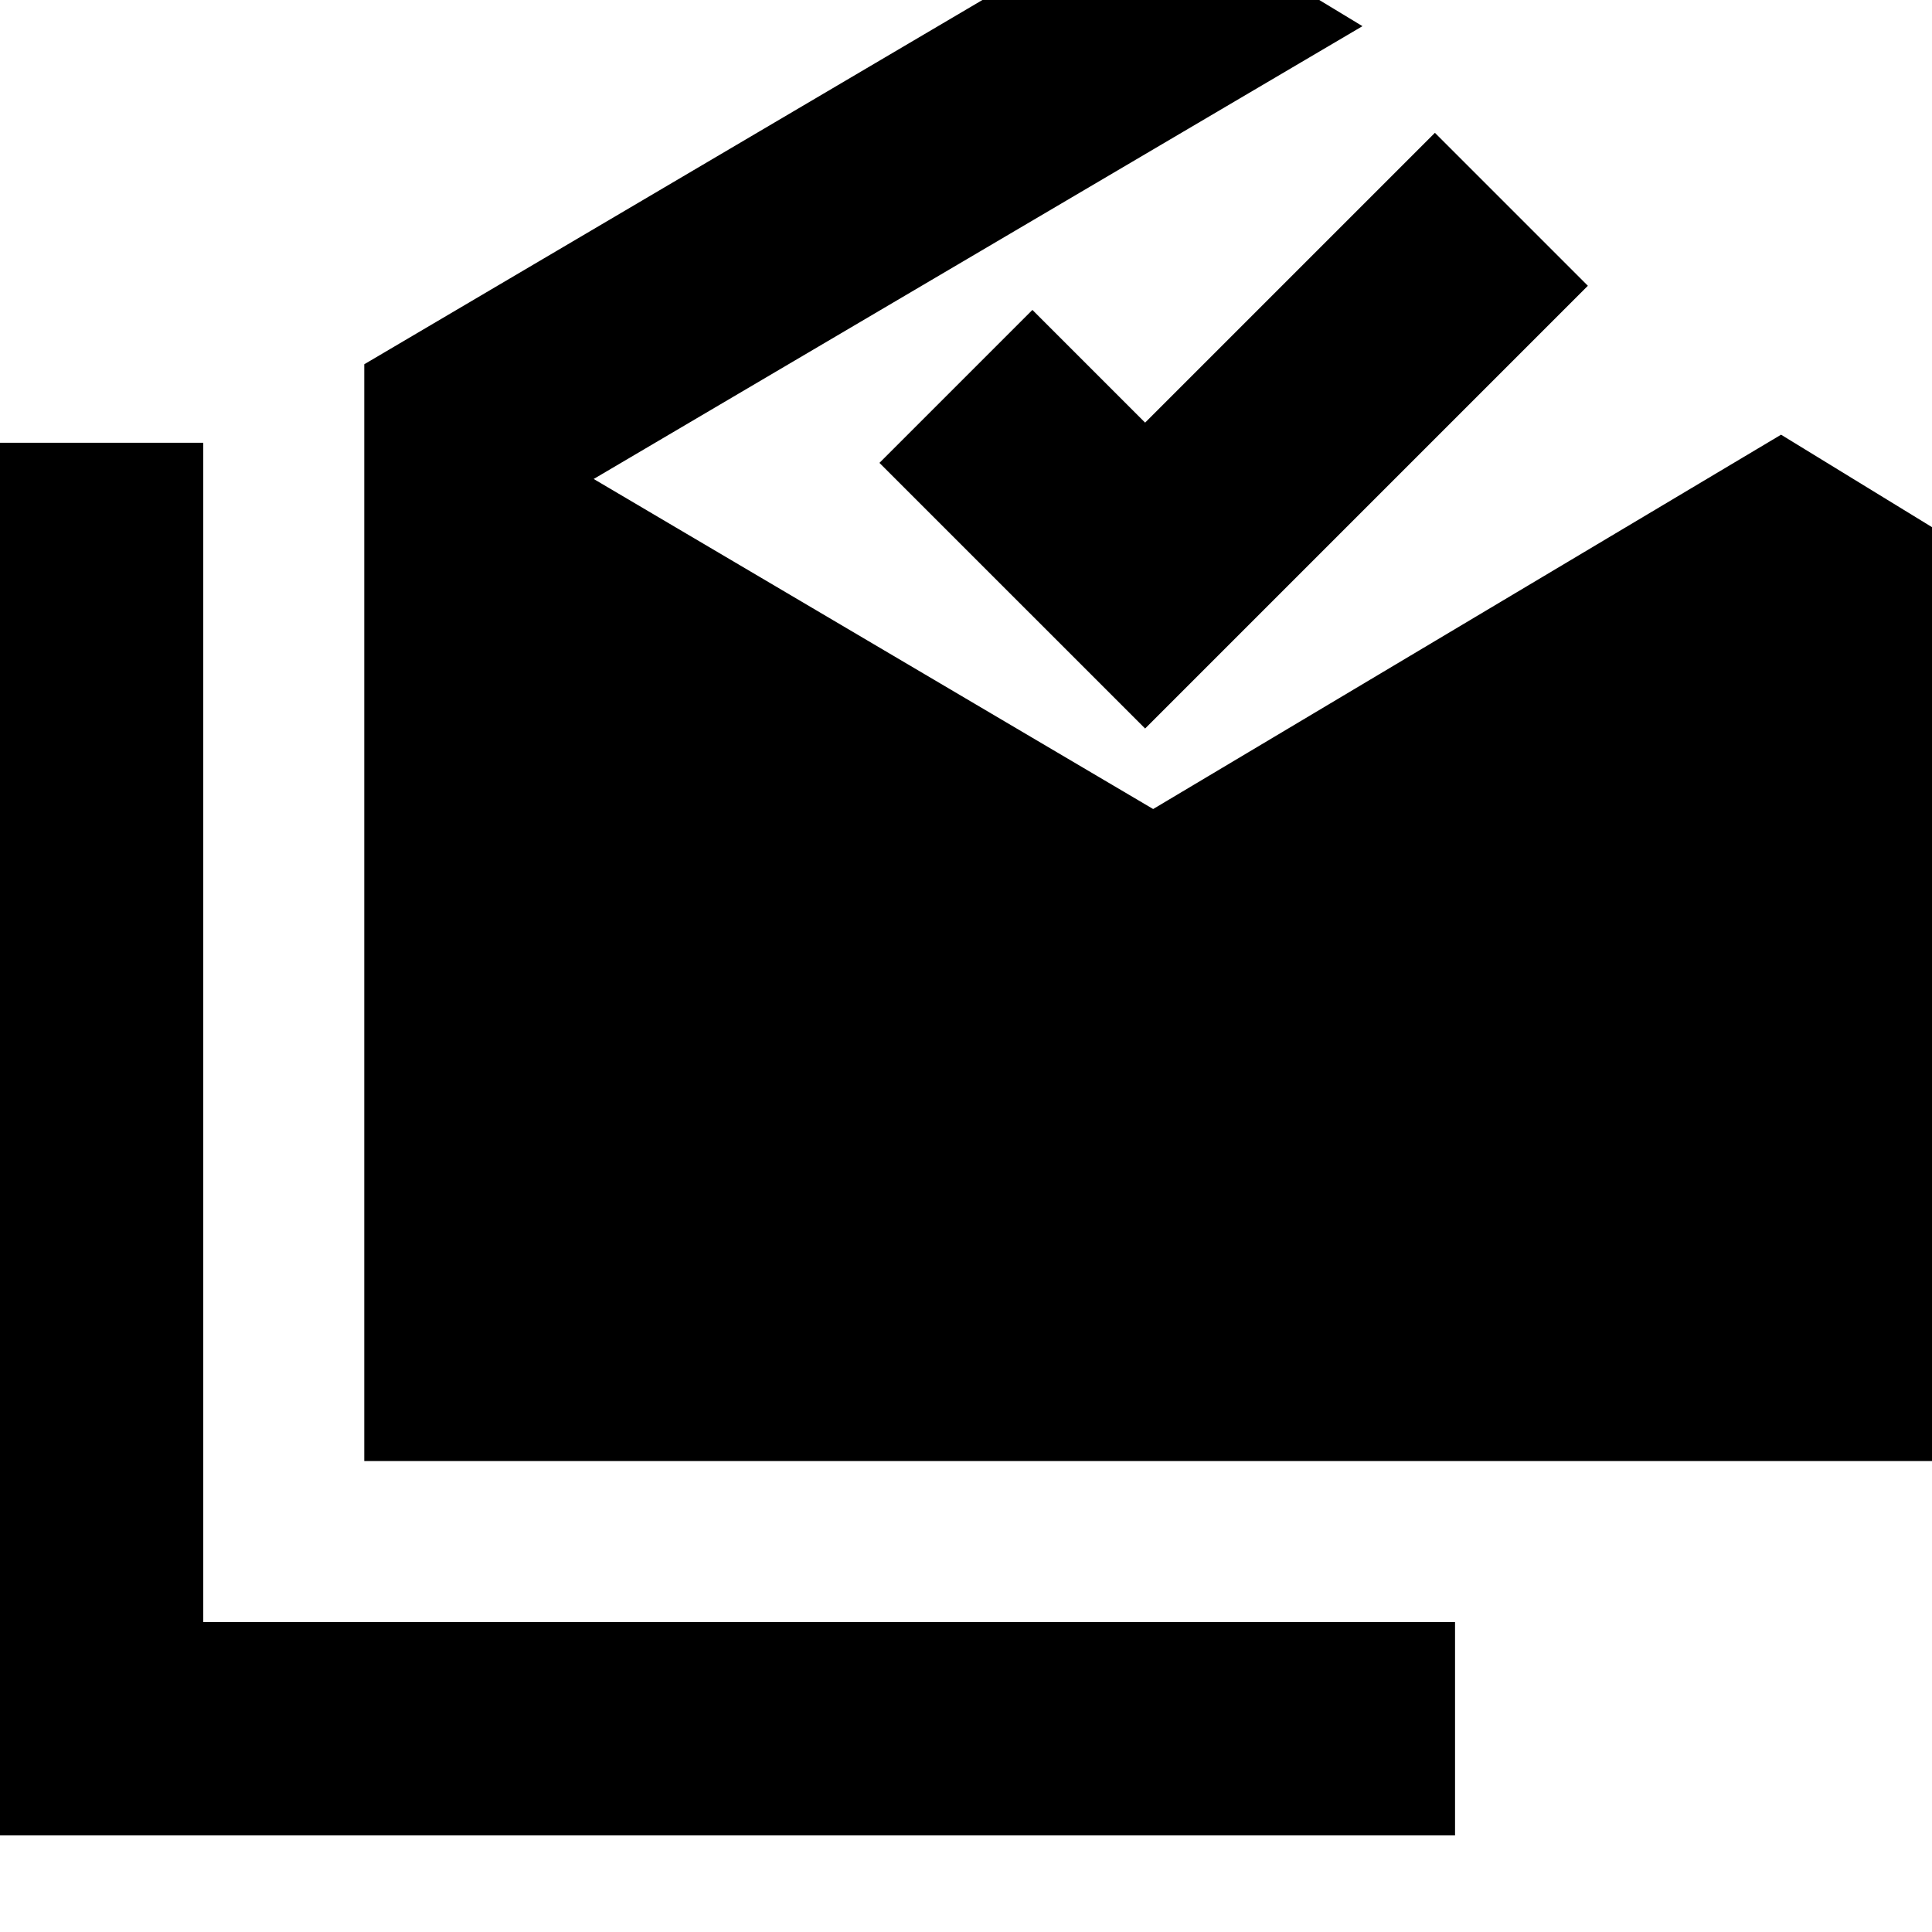 <svg xmlns="http://www.w3.org/2000/svg" height="24" viewBox="0 -960 960 960" width="24"><path d="M-5-48v-692h106v586h622v106H-5Zm186-186v-545l392-231 104 63-382 225 278 164 312-186 80 49v461H181Zm388-364L437-730l76-76 56 56 144-144 76 76-220 220Z"/></svg>